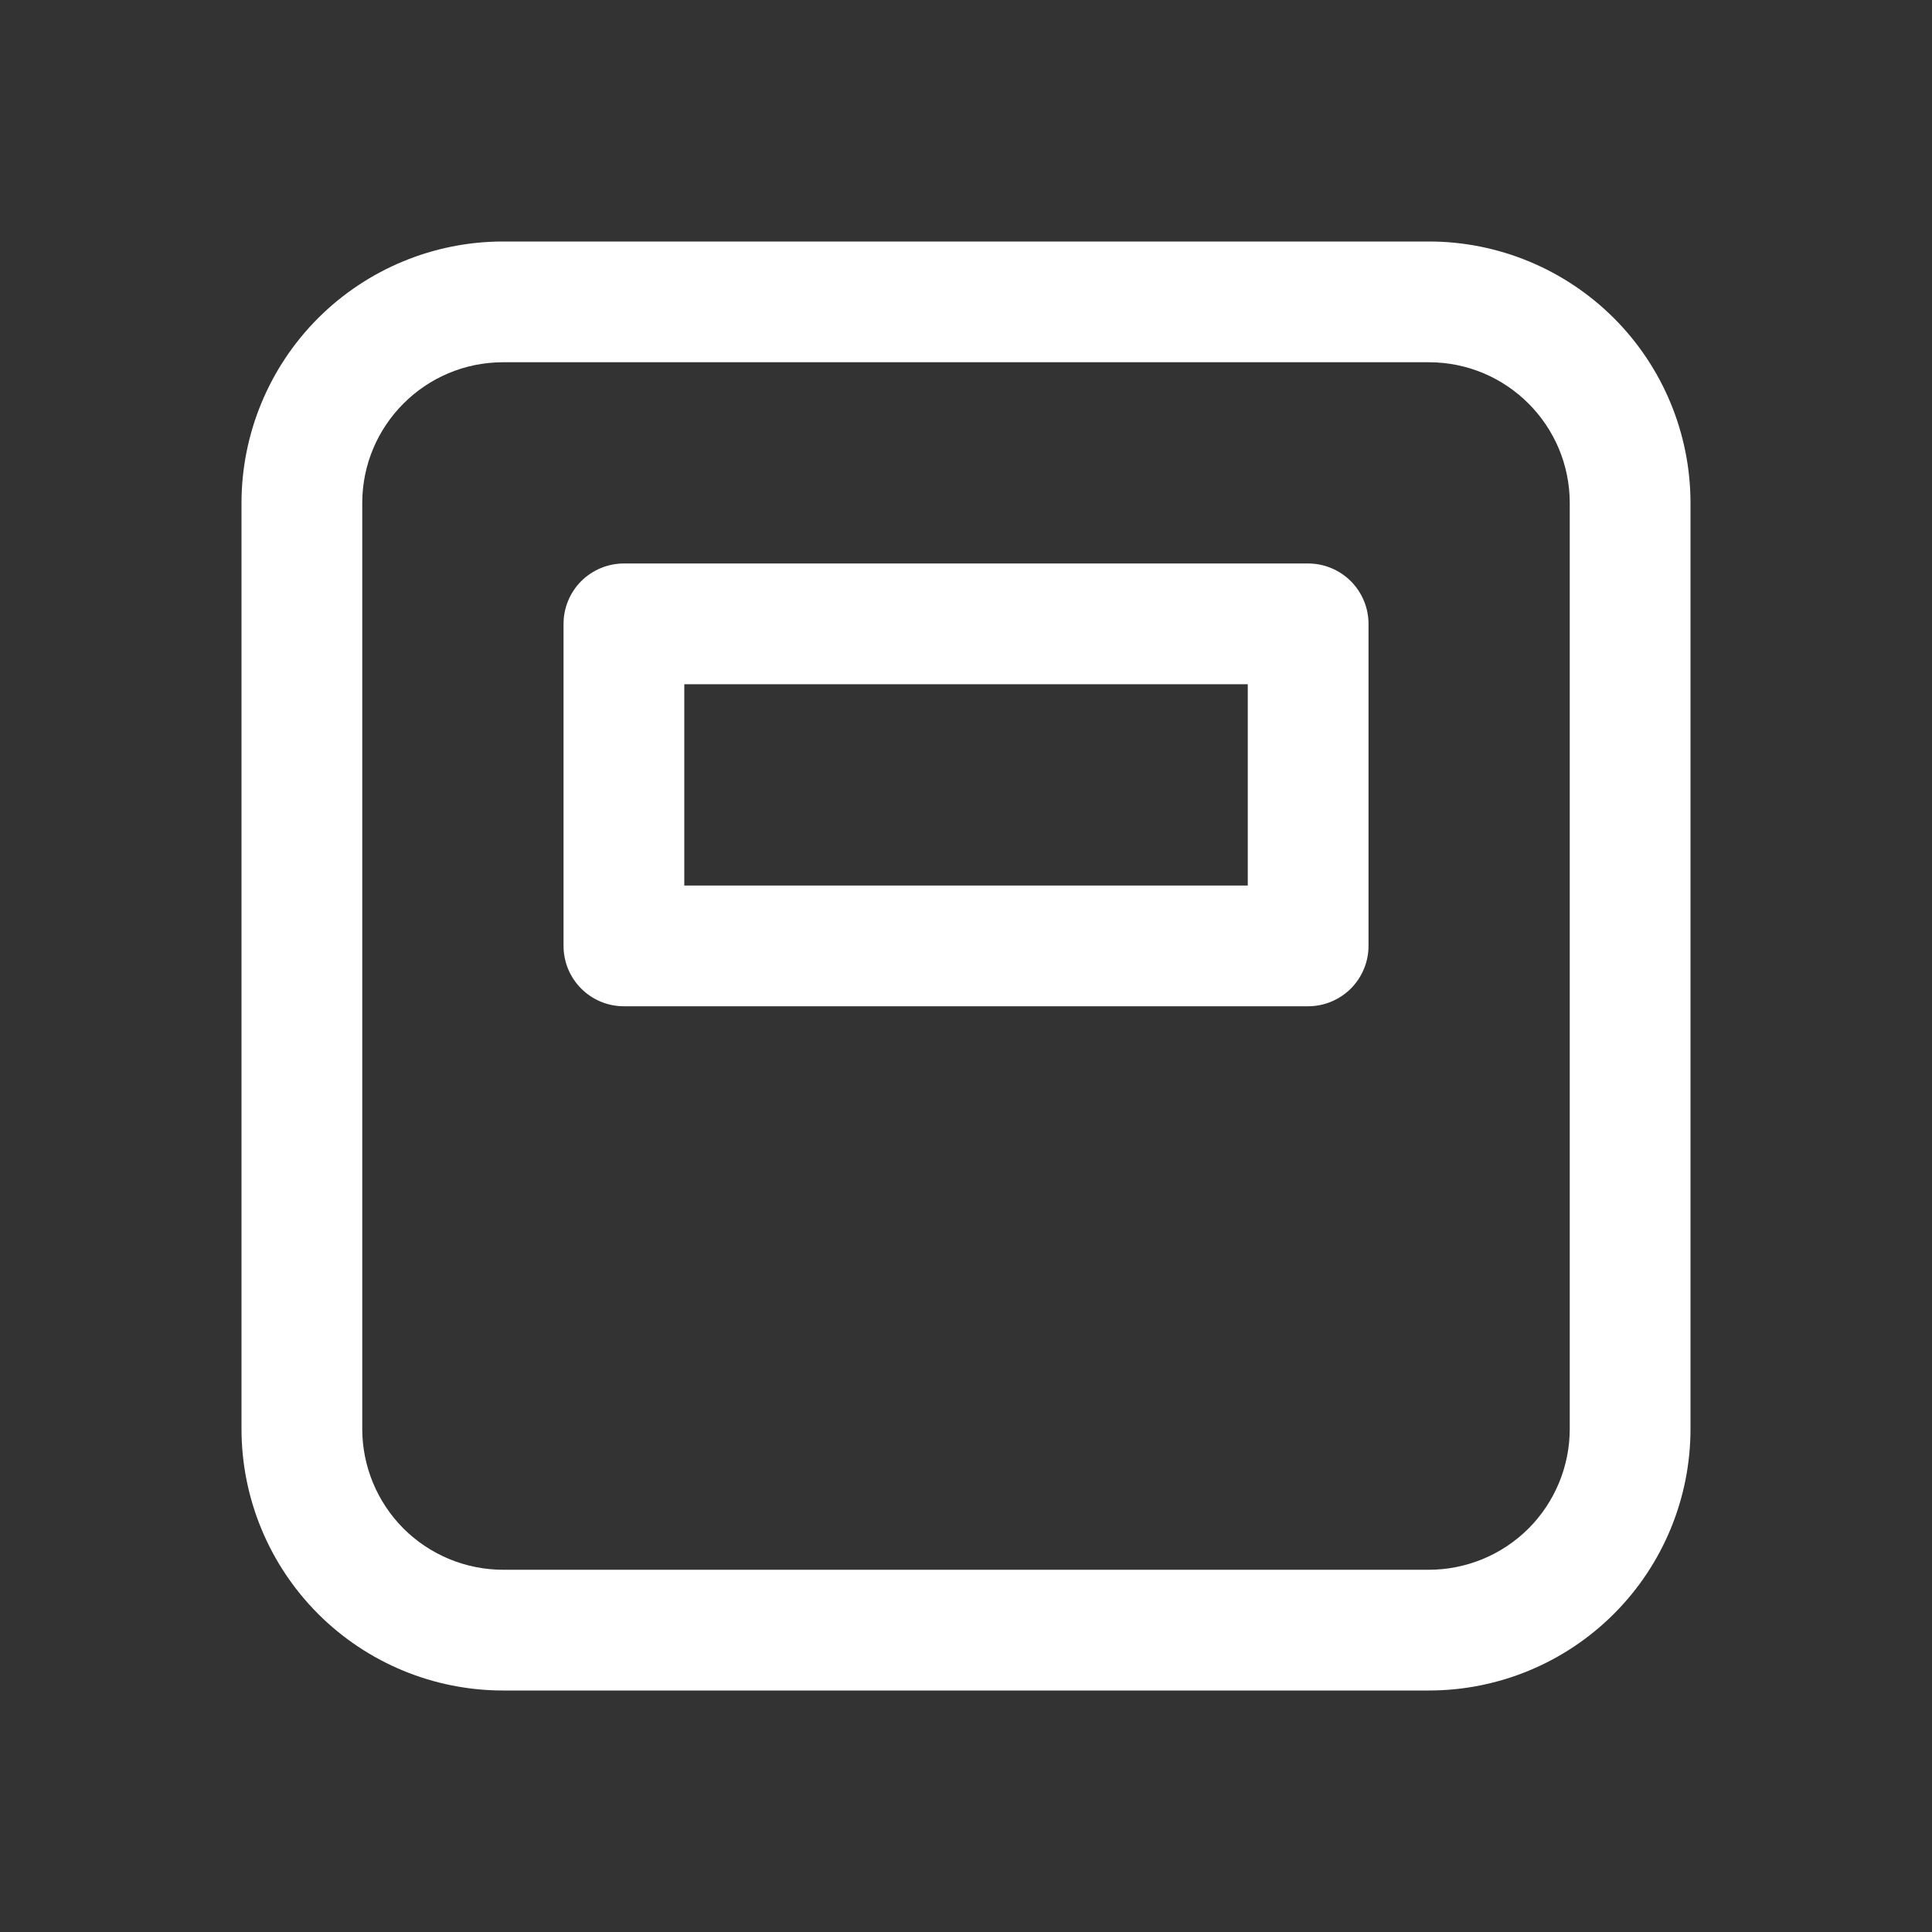 <svg width="32" height="32" viewBox="0 0 32 32" fill="none" xmlns="http://www.w3.org/2000/svg">
<rect x="0" y="0" width="32" height="32" fill="#333333" stroke="none"/>
<path d="M10.334 9.333C10.068 9.333 9.814 9.439 9.626 9.626C9.439 9.814 9.334 10.068 9.334 10.333V15.667C9.334 16.219 9.781 16.667 10.334 16.667H21.667C21.932 16.667 22.186 16.561 22.374 16.374C22.561 16.186 22.667 15.932 22.667 15.667V10.333C22.667 10.068 22.561 9.814 22.374 9.626C22.186 9.439 21.932 9.333 21.667 9.333H10.334ZM11.334 14.667V11.333H20.667V14.667H11.334Z" fill="white"/>
<path d="M23.667 28C24.816 28 25.918 27.544 26.731 26.731C27.544 25.918 28 24.816 28 23.667V8.333C28 7.184 27.544 6.082 26.731 5.269C25.918 4.457 24.816 4 23.667 4H8.333C7.184 4 6.082 4.457 5.269 5.269C4.457 6.082 4 7.184 4 8.333V23.667C4 24.816 4.457 25.918 5.269 26.731C6.082 27.544 7.184 28 8.333 28H23.667ZM26 8.333V23.667C26 24.285 25.754 24.879 25.317 25.317C24.879 25.754 24.285 26 23.667 26H8.333C7.714 26 7.121 25.754 6.683 25.317C6.246 24.879 6 24.285 6 23.667V8.333C6 7.045 7.045 6 8.333 6H23.667C24.955 6 26 7.045 26 8.333Z" fill="white"/>
</svg>
